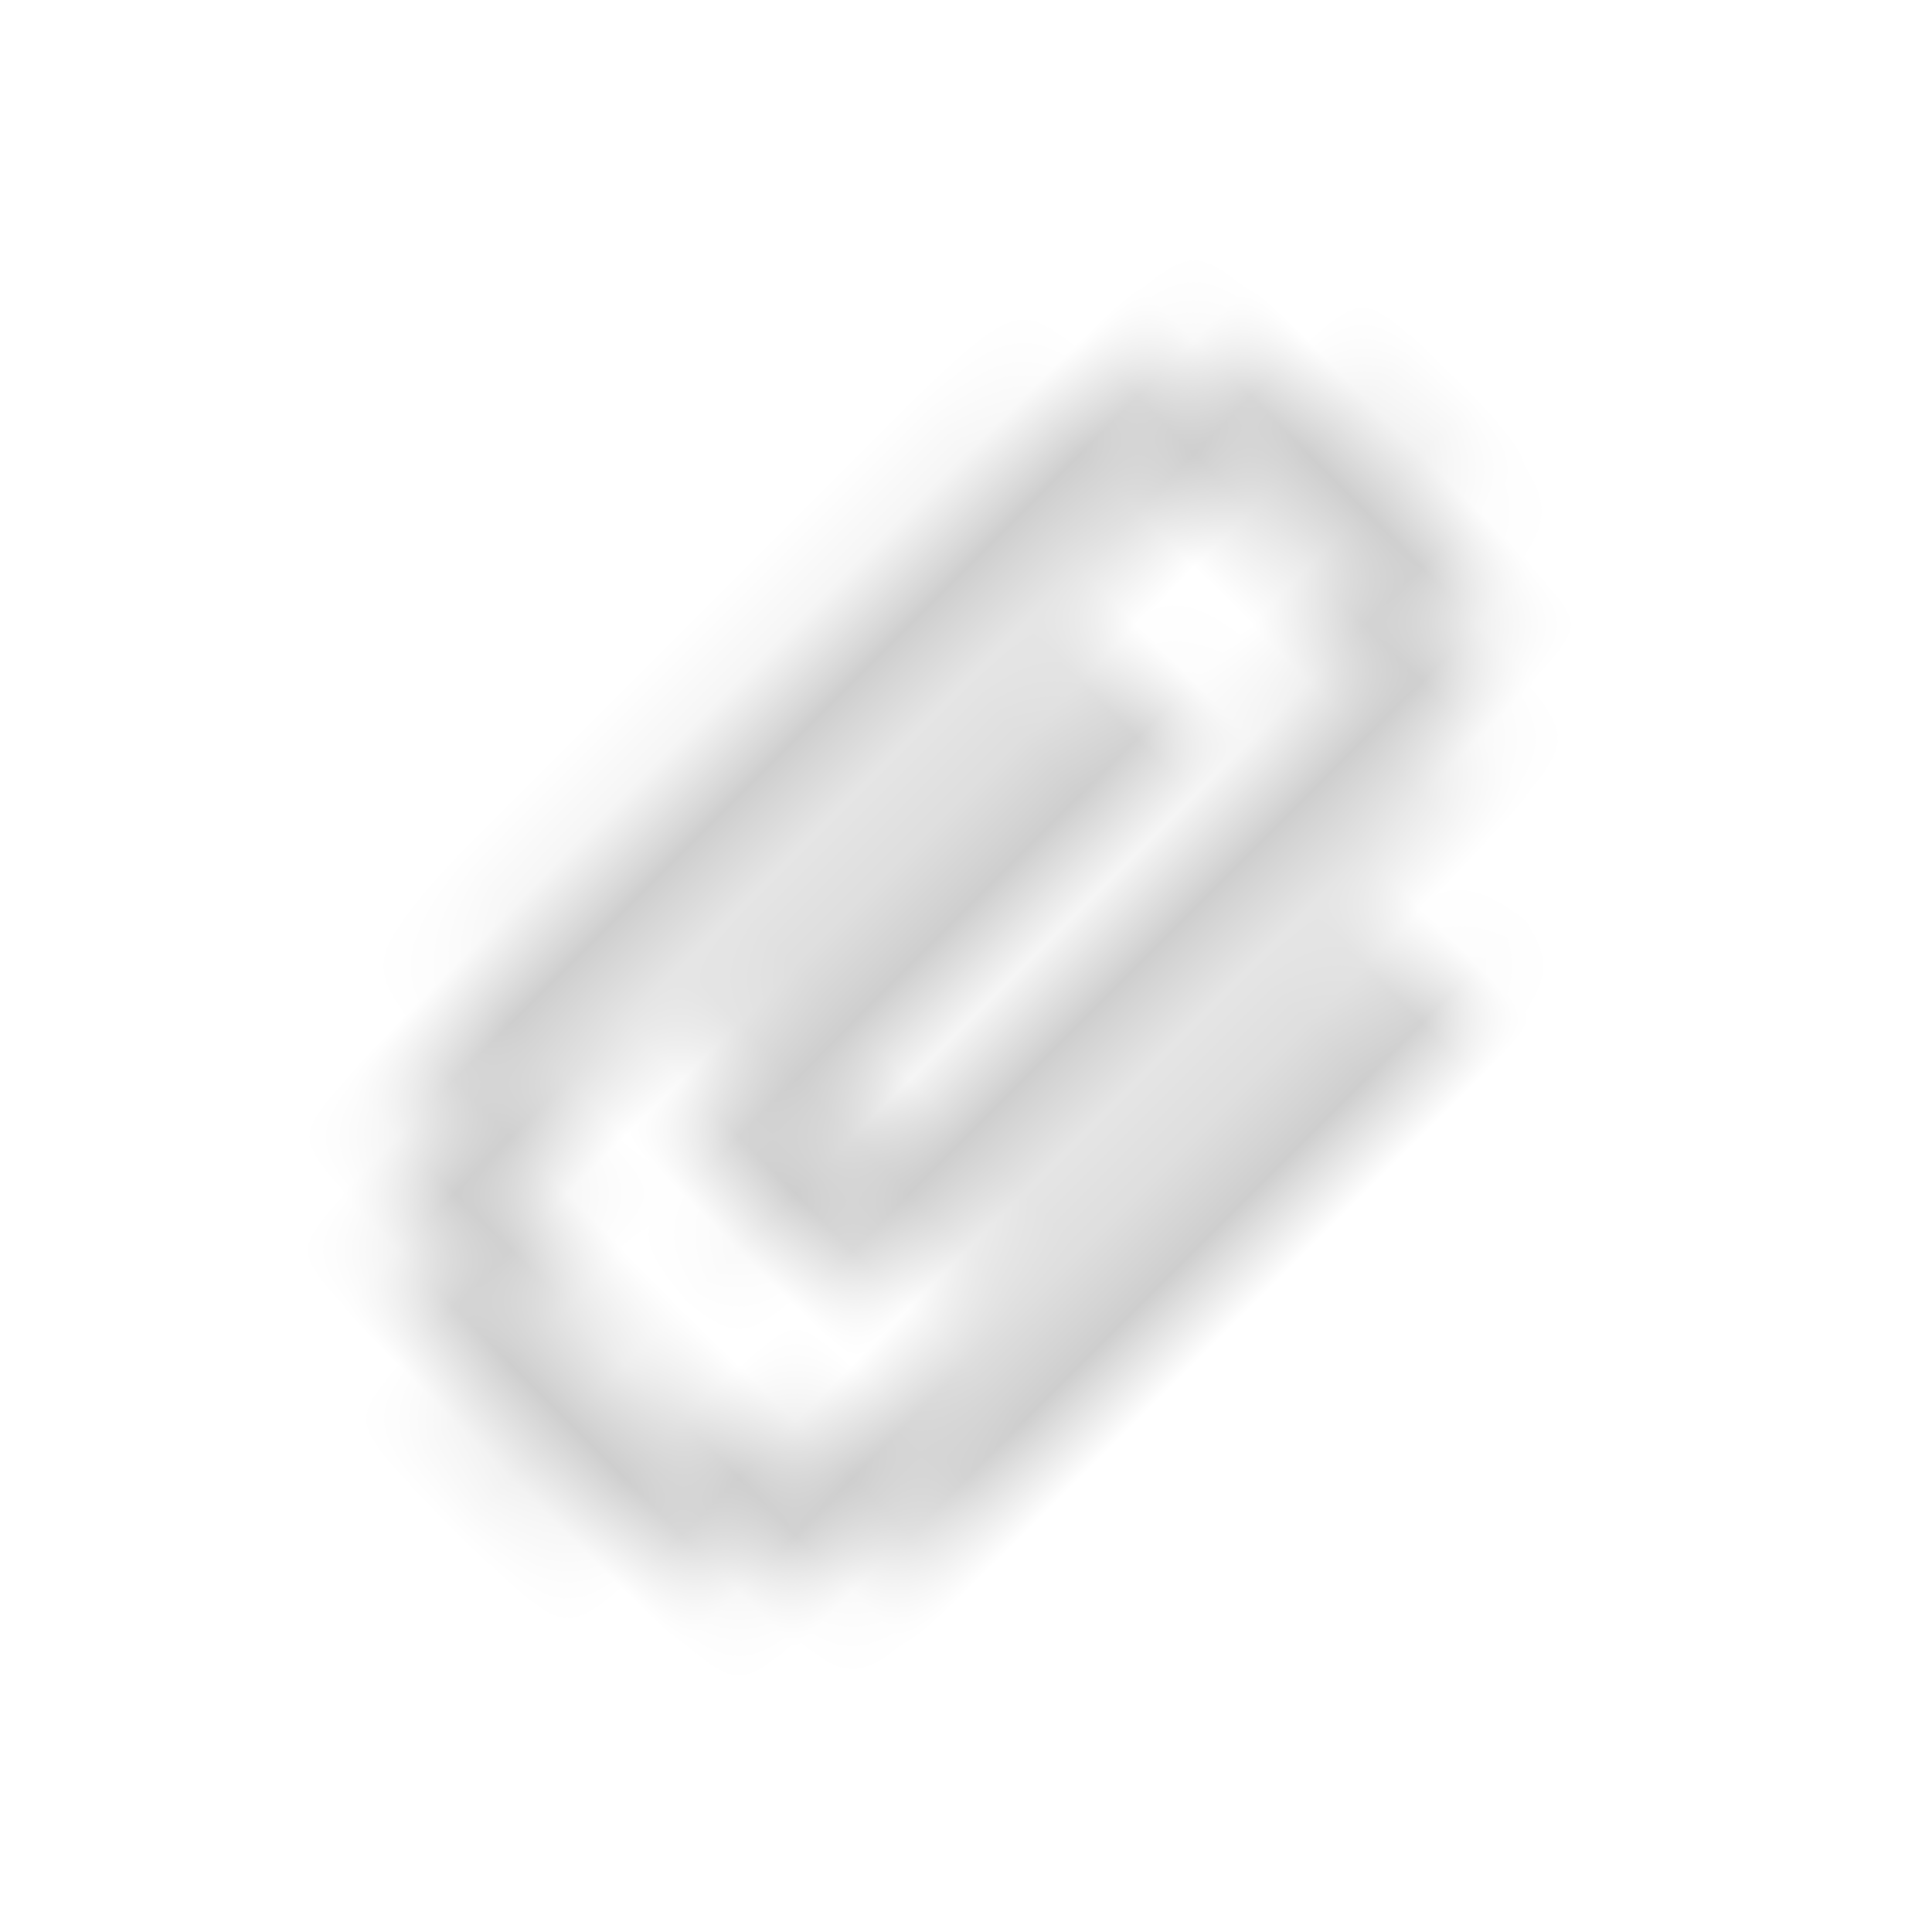 <?xml version="1.0" encoding="UTF-8"?>
<svg width="24px" height="24px" viewBox="0 0 24 24" version="1.1" xmlns="http://www.w3.org/2000/svg" xmlns:xlink="http://www.w3.org/1999/xlink">
    <!-- Generator: Sketch 50.2 (55047) - http://www.bohemiancoding.com/sketch -->
    <title>Icons/Attachment</title>
    <desc>Created with Sketch.</desc>
    <defs>
        <path d="M0.68,5.42 C0.68,4.58 0.883,3.81 1.29,3.11 C1.697,2.41 2.253,1.853 2.96,1.44 C3.667,1.027 4.433,0.82 5.26,0.82 L14,0.82 C14.6,0.82 15.153,0.97 15.66,1.27 C16.167,1.57 16.57,1.98 16.87,2.5 C17.17,3.02 17.32,3.58 17.32,4.18 C17.32,4.78 17.17,5.333 16.87,5.84 C16.57,6.347 16.167,6.75 15.66,7.05 C15.153,7.35 14.6,7.5 14,7.5 L6.94,7.5 C6.567,7.5 6.217,7.407 5.89,7.22 C5.563,7.033 5.303,6.78 5.11,6.46 C4.917,6.14 4.82,5.793 4.82,5.42 C4.82,5.047 4.917,4.7 5.11,4.38 C5.303,4.06 5.563,3.803 5.89,3.61 C6.217,3.417 6.567,3.32 6.94,3.32 L12.34,3.32 C12.804,3.32 13.18,3.696 13.18,4.16 L13.18,4.16 C13.18,4.624 12.804,5 12.34,5 L6.86,5 C6.713,5 6.61,5.067 6.55,5.2 C6.49,5.333 6.49,5.47 6.55,5.61 C6.61,5.75 6.713,5.82 6.86,5.82 L14,5.82 C14.453,5.82 14.847,5.66 15.18,5.34 C15.513,5.02 15.68,4.633 15.68,4.18 C15.68,3.727 15.513,3.333 15.18,3 C14.847,2.667 14.453,2.5 14,2.5 L5.26,2.5 C4.727,2.5 4.237,2.633 3.79,2.9 C3.343,3.167 2.987,3.523 2.72,3.97 C2.453,4.417 2.32,4.9 2.32,5.42 C2.32,5.94 2.453,6.423 2.72,6.87 C2.987,7.317 3.343,7.67 3.79,7.93 C4.237,8.19 4.727,8.32 5.26,8.32 L12.34,8.32 C12.804,8.32 13.18,8.696 13.18,9.16 L13.18,9.16 C13.18,9.624 12.804,10 12.34,10 L5.26,10 C4.433,10 3.667,9.797 2.96,9.39 C2.253,8.983 1.697,8.427 1.29,7.72 C0.883,7.013 0.68,6.247 0.68,5.42 Z" id="path-1"></path>
    </defs>
    <g id="Icons/Attachment" stroke="none" stroke-width="1" fill="none" fill-rule="evenodd">
        <g id="🎨Color" transform="translate(12, 12) rotate(-45) translate(-12, -12) translate(3, 7)">
            <mask id="mask-2" fill="white">
                <use xlink:href="#path-1"></use>
            </mask>
            <g id="Mask"></g>
            <g id="Color/Secondary/LightGrey/100%" mask="url(#mask-2)" fill="#CECECE">
                <g transform="translate(-3, -7)" id="Color/Secondary/LightGrey">
                    <rect x="0" y="0" width="24" height="24"></rect>
                </g>
            </g>
        </g>
    </g>
</svg>
